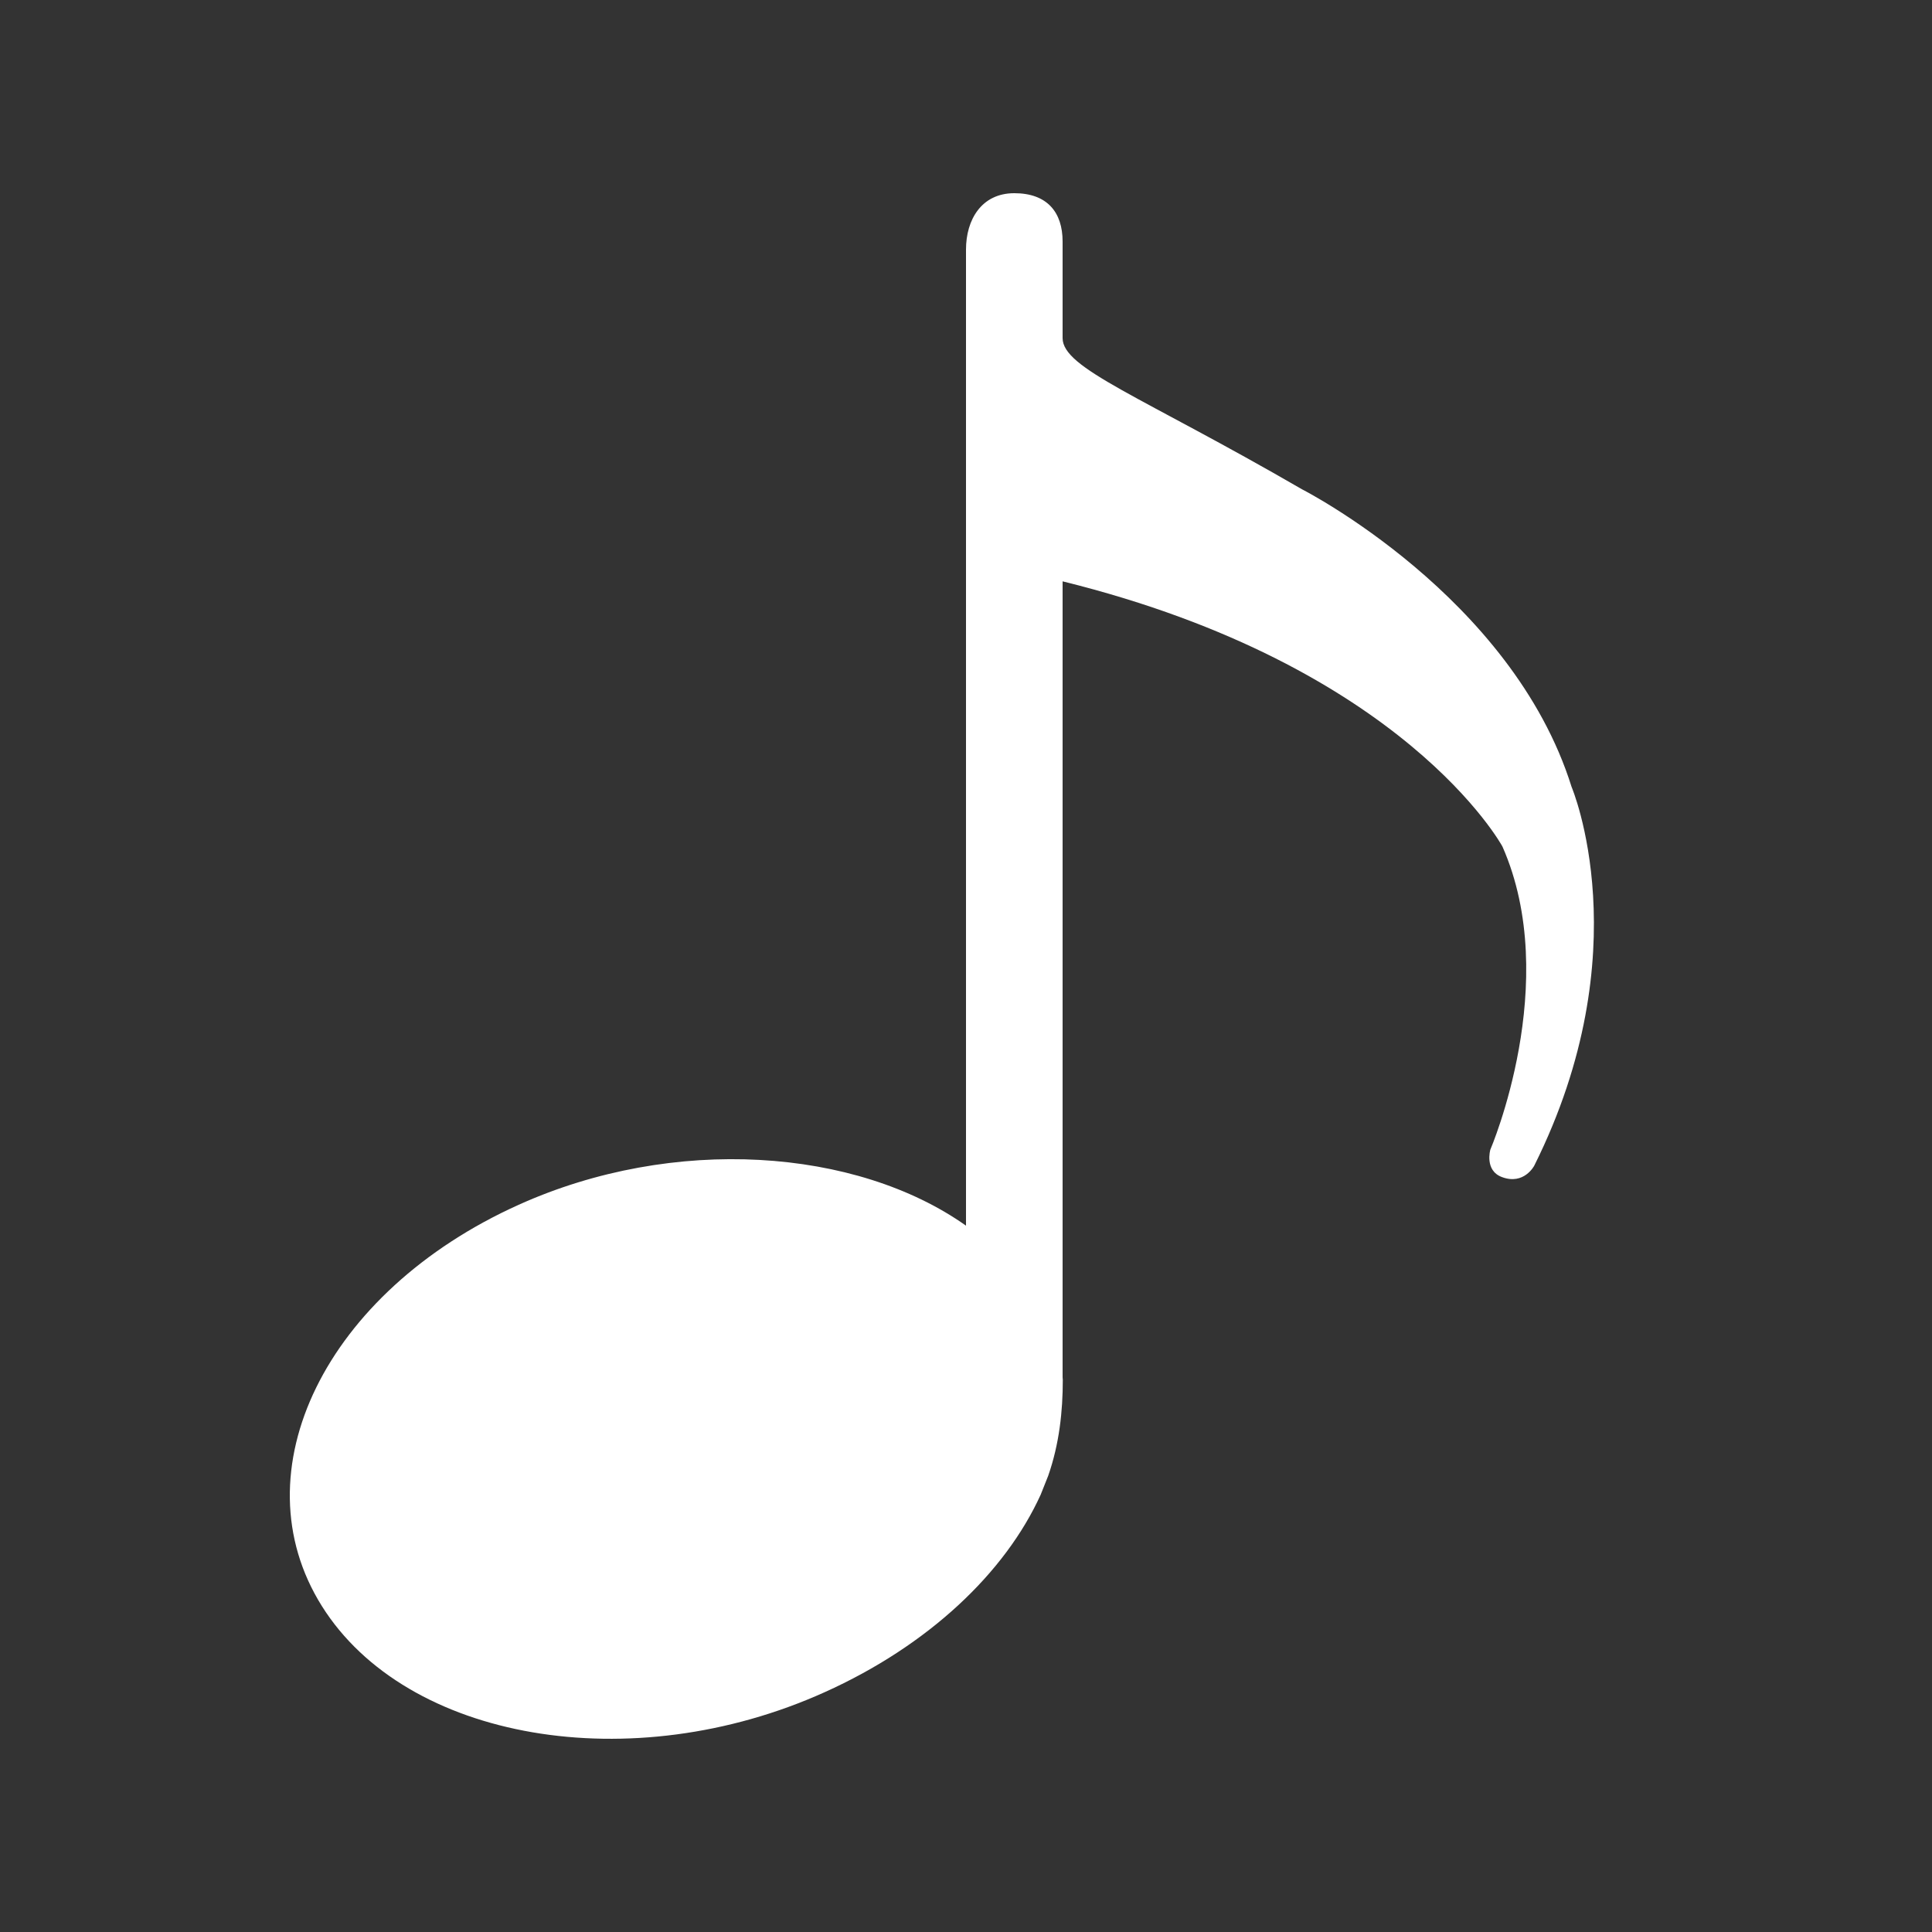 <svg xmlns="http://www.w3.org/2000/svg" width="20" height="20" viewBox="0 0 20 20">
  <rect x="0" y="0" width="20" height="20" fill="#333333" stroke="none"/>
  <path fill="#FFF" fill-rule="evenodd" d="M10.5,2 C10.84,2 11,2.197 11,2.5 L11,2.5 L11,3.5 C11,3.815 11.81,4.099 13.478,5.065 C13.478,5.065 15.65,6.17 16.269,8.146 C16.269,8.146 16.991,9.843 15.883,12.066 C15.883,12.066 15.778,12.271 15.548,12.185 C15.365,12.117 15.428,11.901 15.428,11.901 C15.428,11.901 16.173,10.168 15.553,8.763 C15.553,8.763 14.542,6.893 11,6.018 L11,6.018 L11,14.257 L11.002,14.285 C11.002,14.61 10.966,14.947 10.851,15.277 L10.773,15.473 C10.405,16.281 9.612,17.034 8.536,17.518 C6.537,18.419 4.207,18.02 3.332,16.626 C2.458,15.233 3.37,13.373 5.369,12.472 C6.975,11.748 8.865,11.885 10,12.688 L10,2.583 C10,2.275 10.16,2 10.5,2 Z"/>
</svg>
